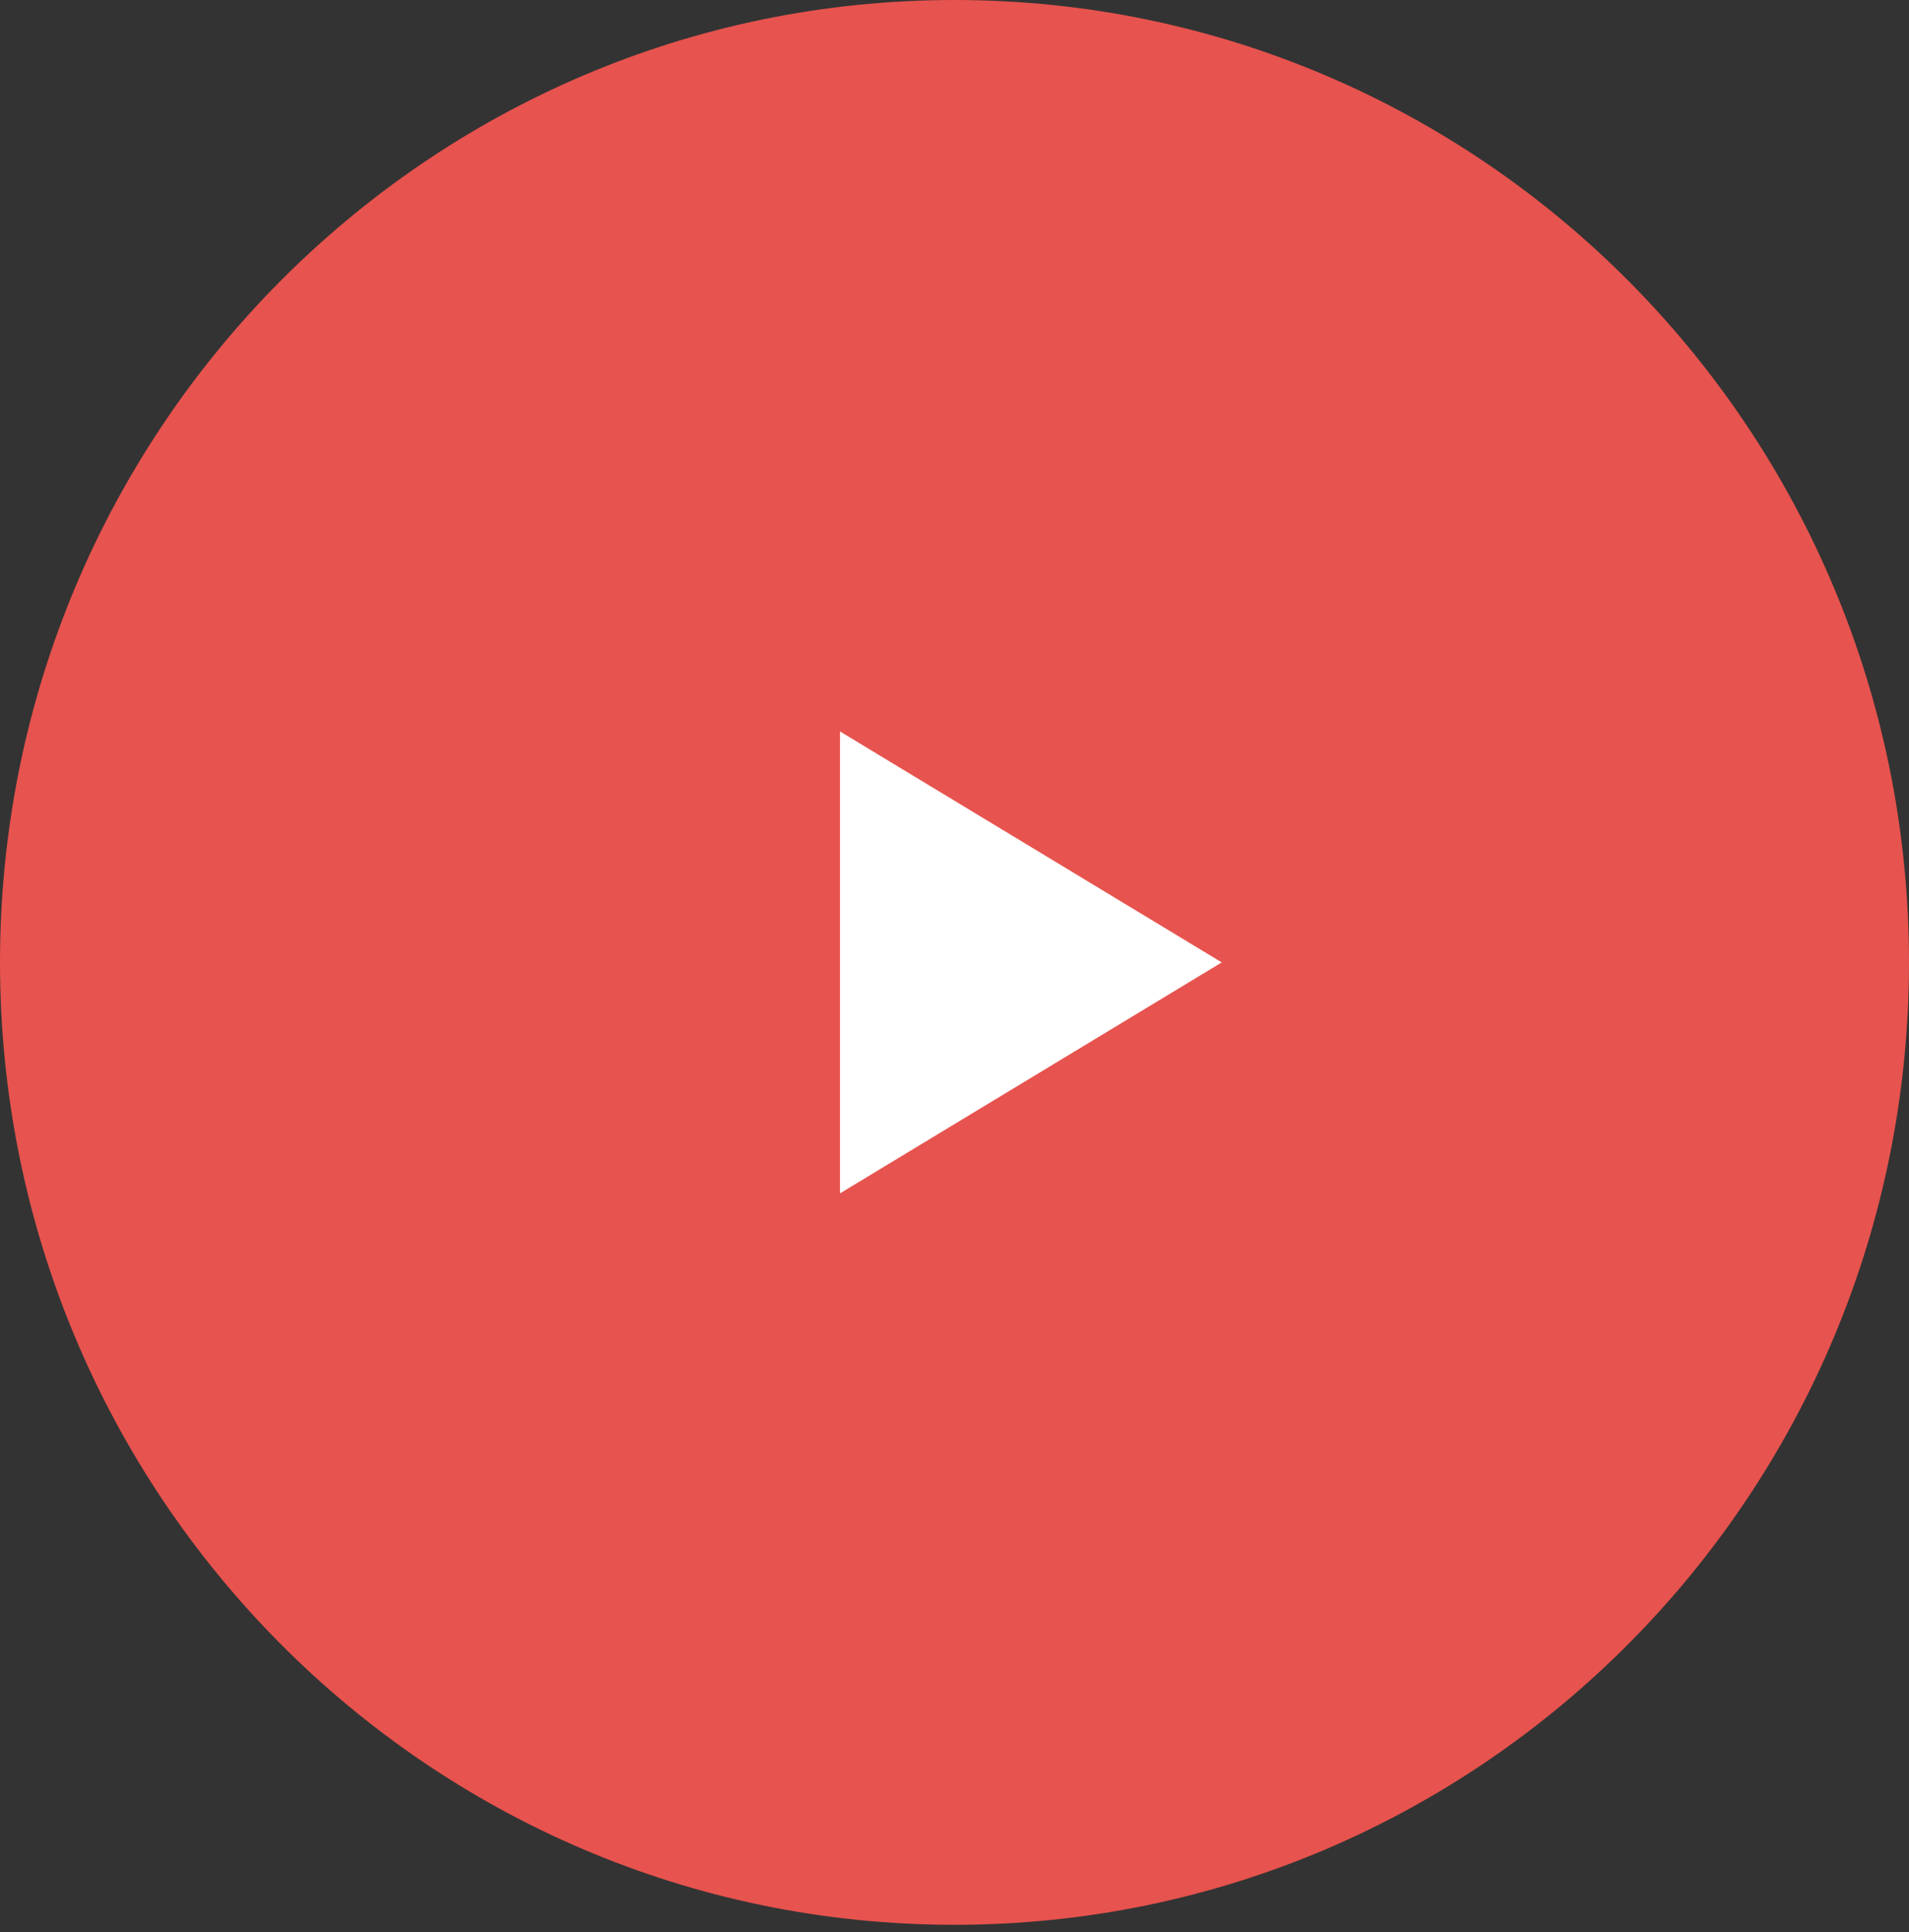 <svg width="83" height="84" viewBox="0 0 83 84" fill="none" xmlns="http://www.w3.org/2000/svg">
<rect x="0" y="0" width="83" height="84" fill="#333333" stroke="none"/>
<path fill-rule="evenodd" clip-rule="evenodd" d="M41.5 83.683C64.42 83.683 83 64.95 83 41.842C83 18.733 64.42 0 41.5 0C18.58 0 0 18.733 0 41.842C0 64.95 18.58 83.683 41.5 83.683Z" fill="#E7534E"/>
<path fill-rule="evenodd" clip-rule="evenodd" d="M36.52 31.8L36.52 51.884L53.12 41.842L36.52 31.8Z" fill="white"/>
</svg>
